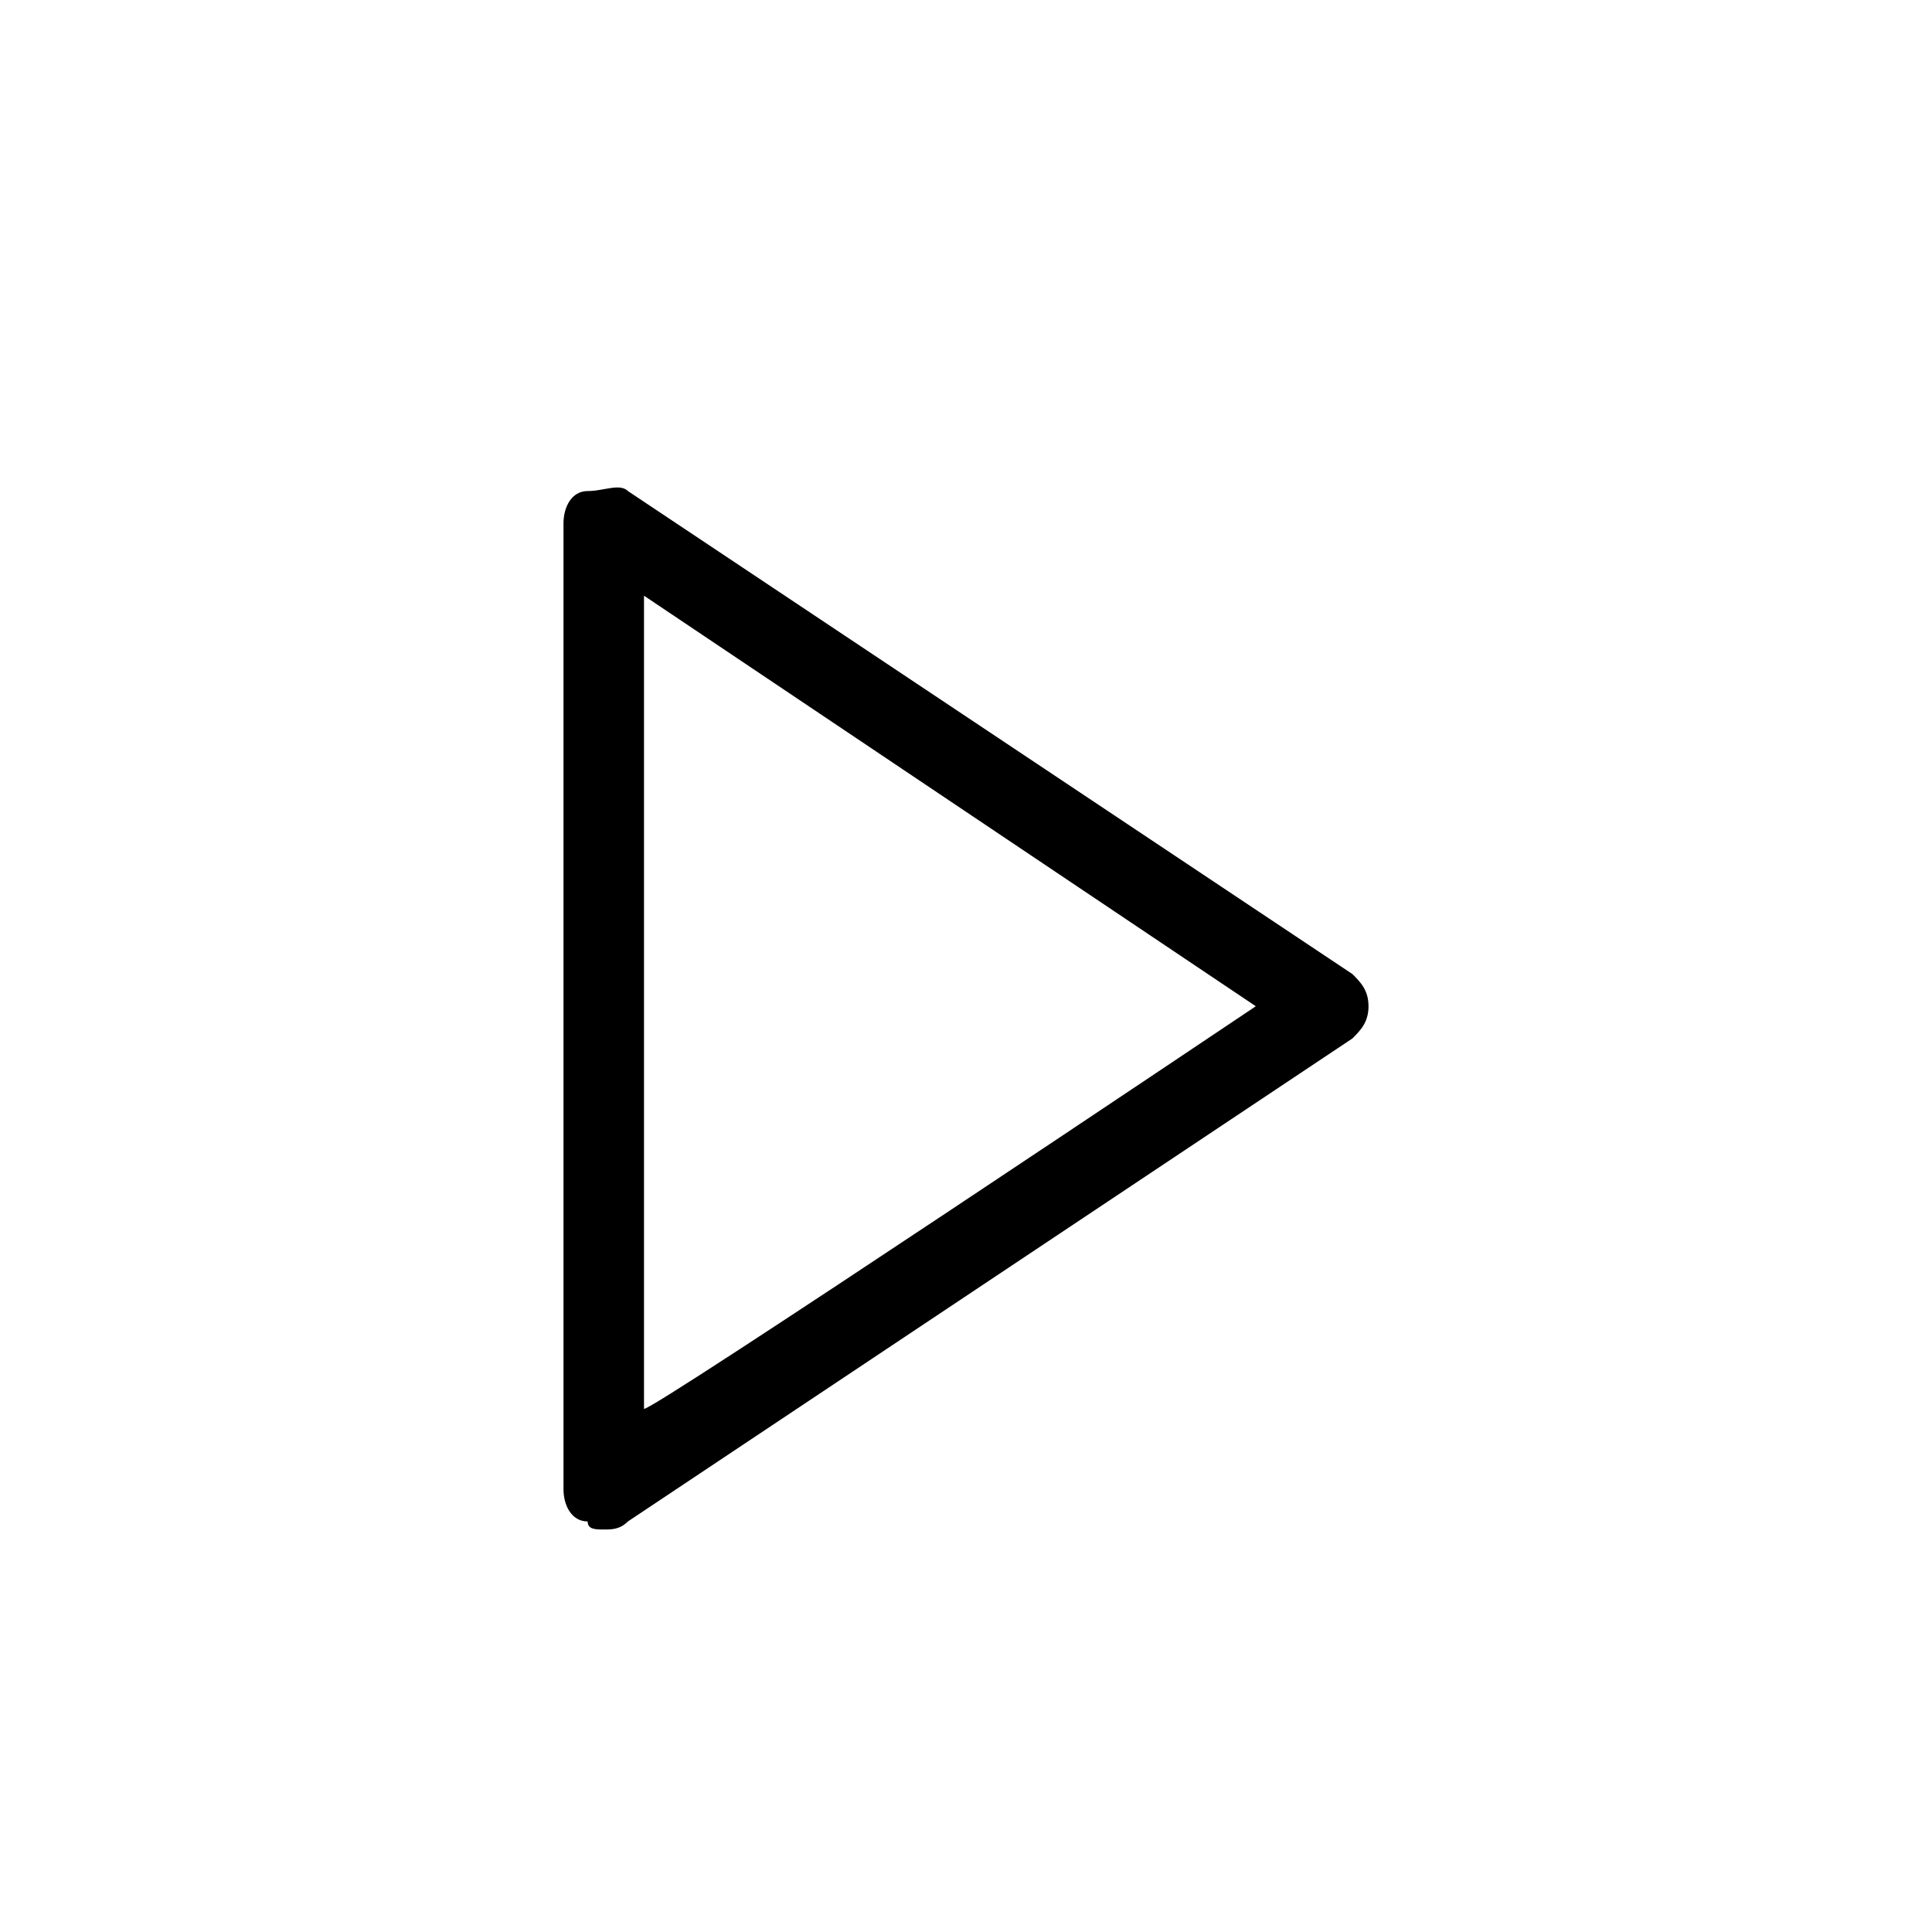 <?xml version="1.0" encoding="utf-8"?>
<!-- Generator: Adobe Illustrator 21.0.0, SVG Export Plug-In . SVG Version: 6.00 Build 0)  -->
<svg version="1.1" id="图层_1" xmlns="http://www.w3.org/2000/svg" xmlns:xlink="http://www.w3.org/1999/xlink" x="0px" y="0px"
	 viewBox="0 0 24 24" style="enable-background:new 0 0 24 24;" xml:space="preserve">
<title>17</title>
<path d="M17,12.5c0,0.2-0.1,0.3-0.2,0.4l-9,6C7.7,19,7.6,19,7.5,19c-0.1,0-0.2,0-0.2-0.1C7.1,18.9,7,18.7,7,18.5v-12
	c0-0.2,0.1-0.4,0.3-0.4s0.4-0.1,0.5,0l9,6C16.9,12.2,17,12.3,17,12.5z M15.6,12.5L8,7.4v10.1C8,17.6,15.6,12.5,15.6,12.5z"/>
</svg>
